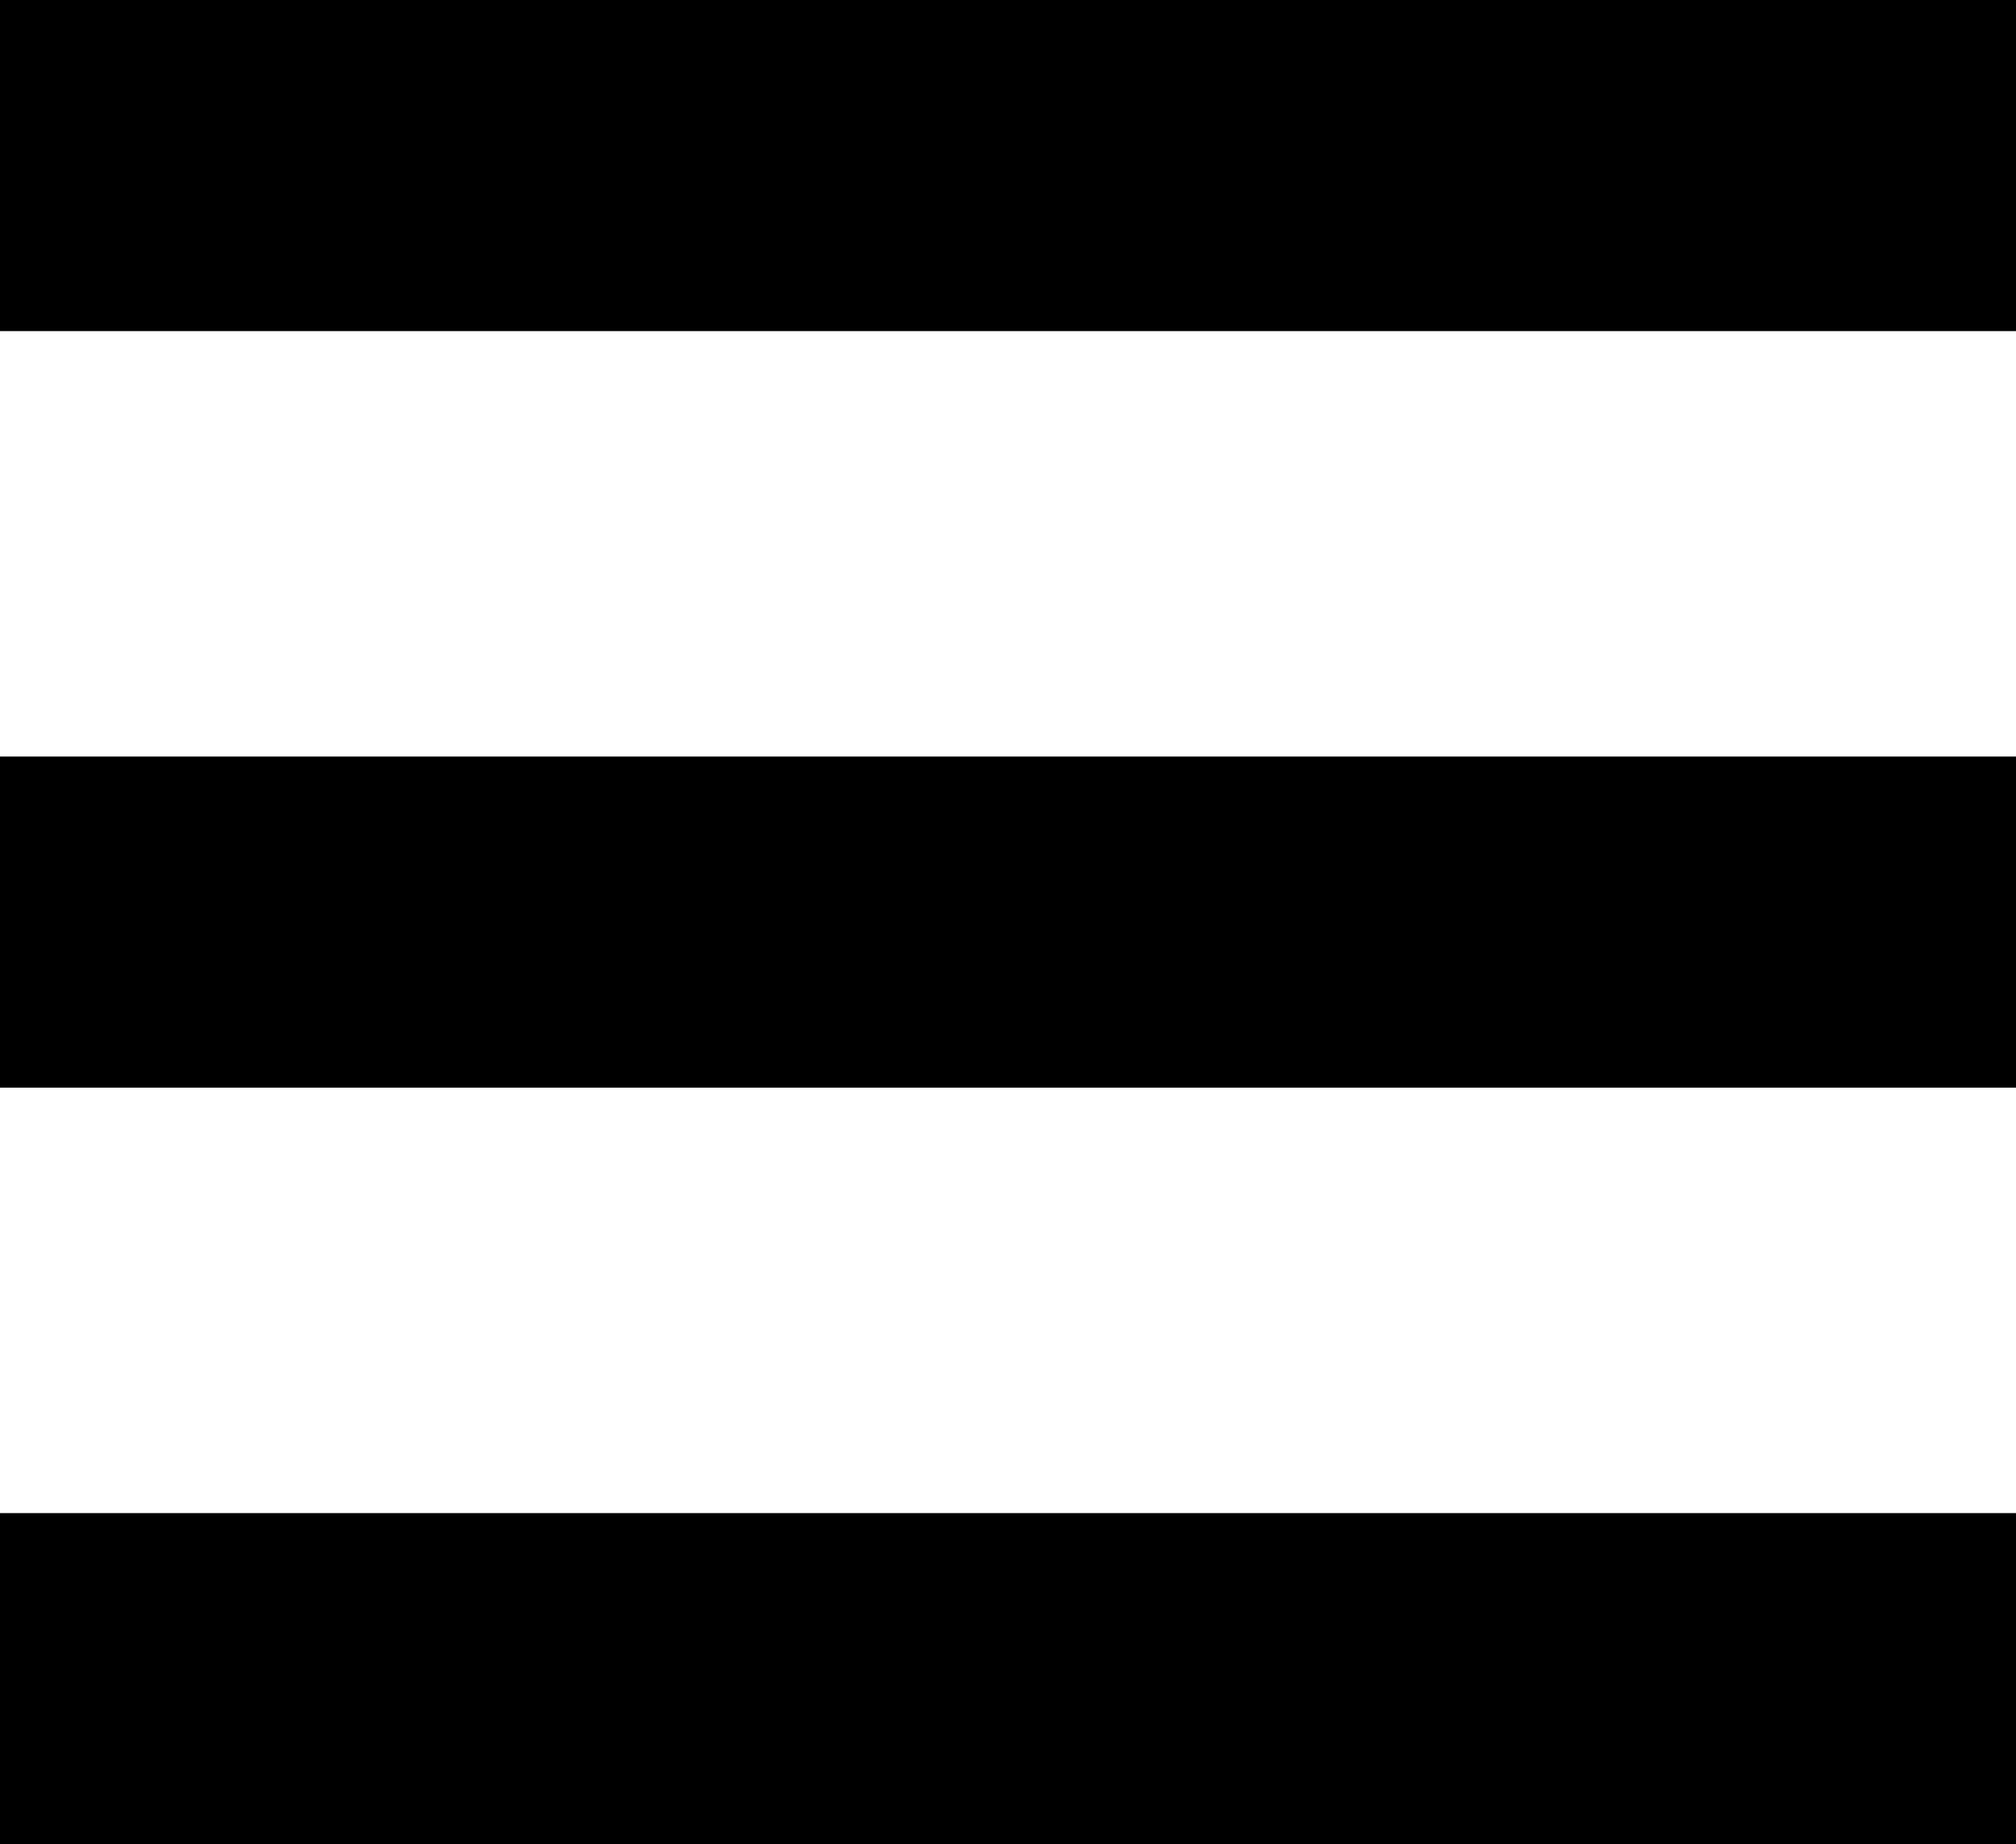<svg xmlns="http://www.w3.org/2000/svg" viewBox="0 0 47 43"><title>menu-icon</title><g id="Слой_2" data-name="Слой 2"><g id="Слой_1-2" data-name="Слой 1"><rect width="47" height="7.72"/><rect y="17.64" width="47" height="7.72"/><rect y="35.28" width="47" height="7.72"/></g></g></svg>